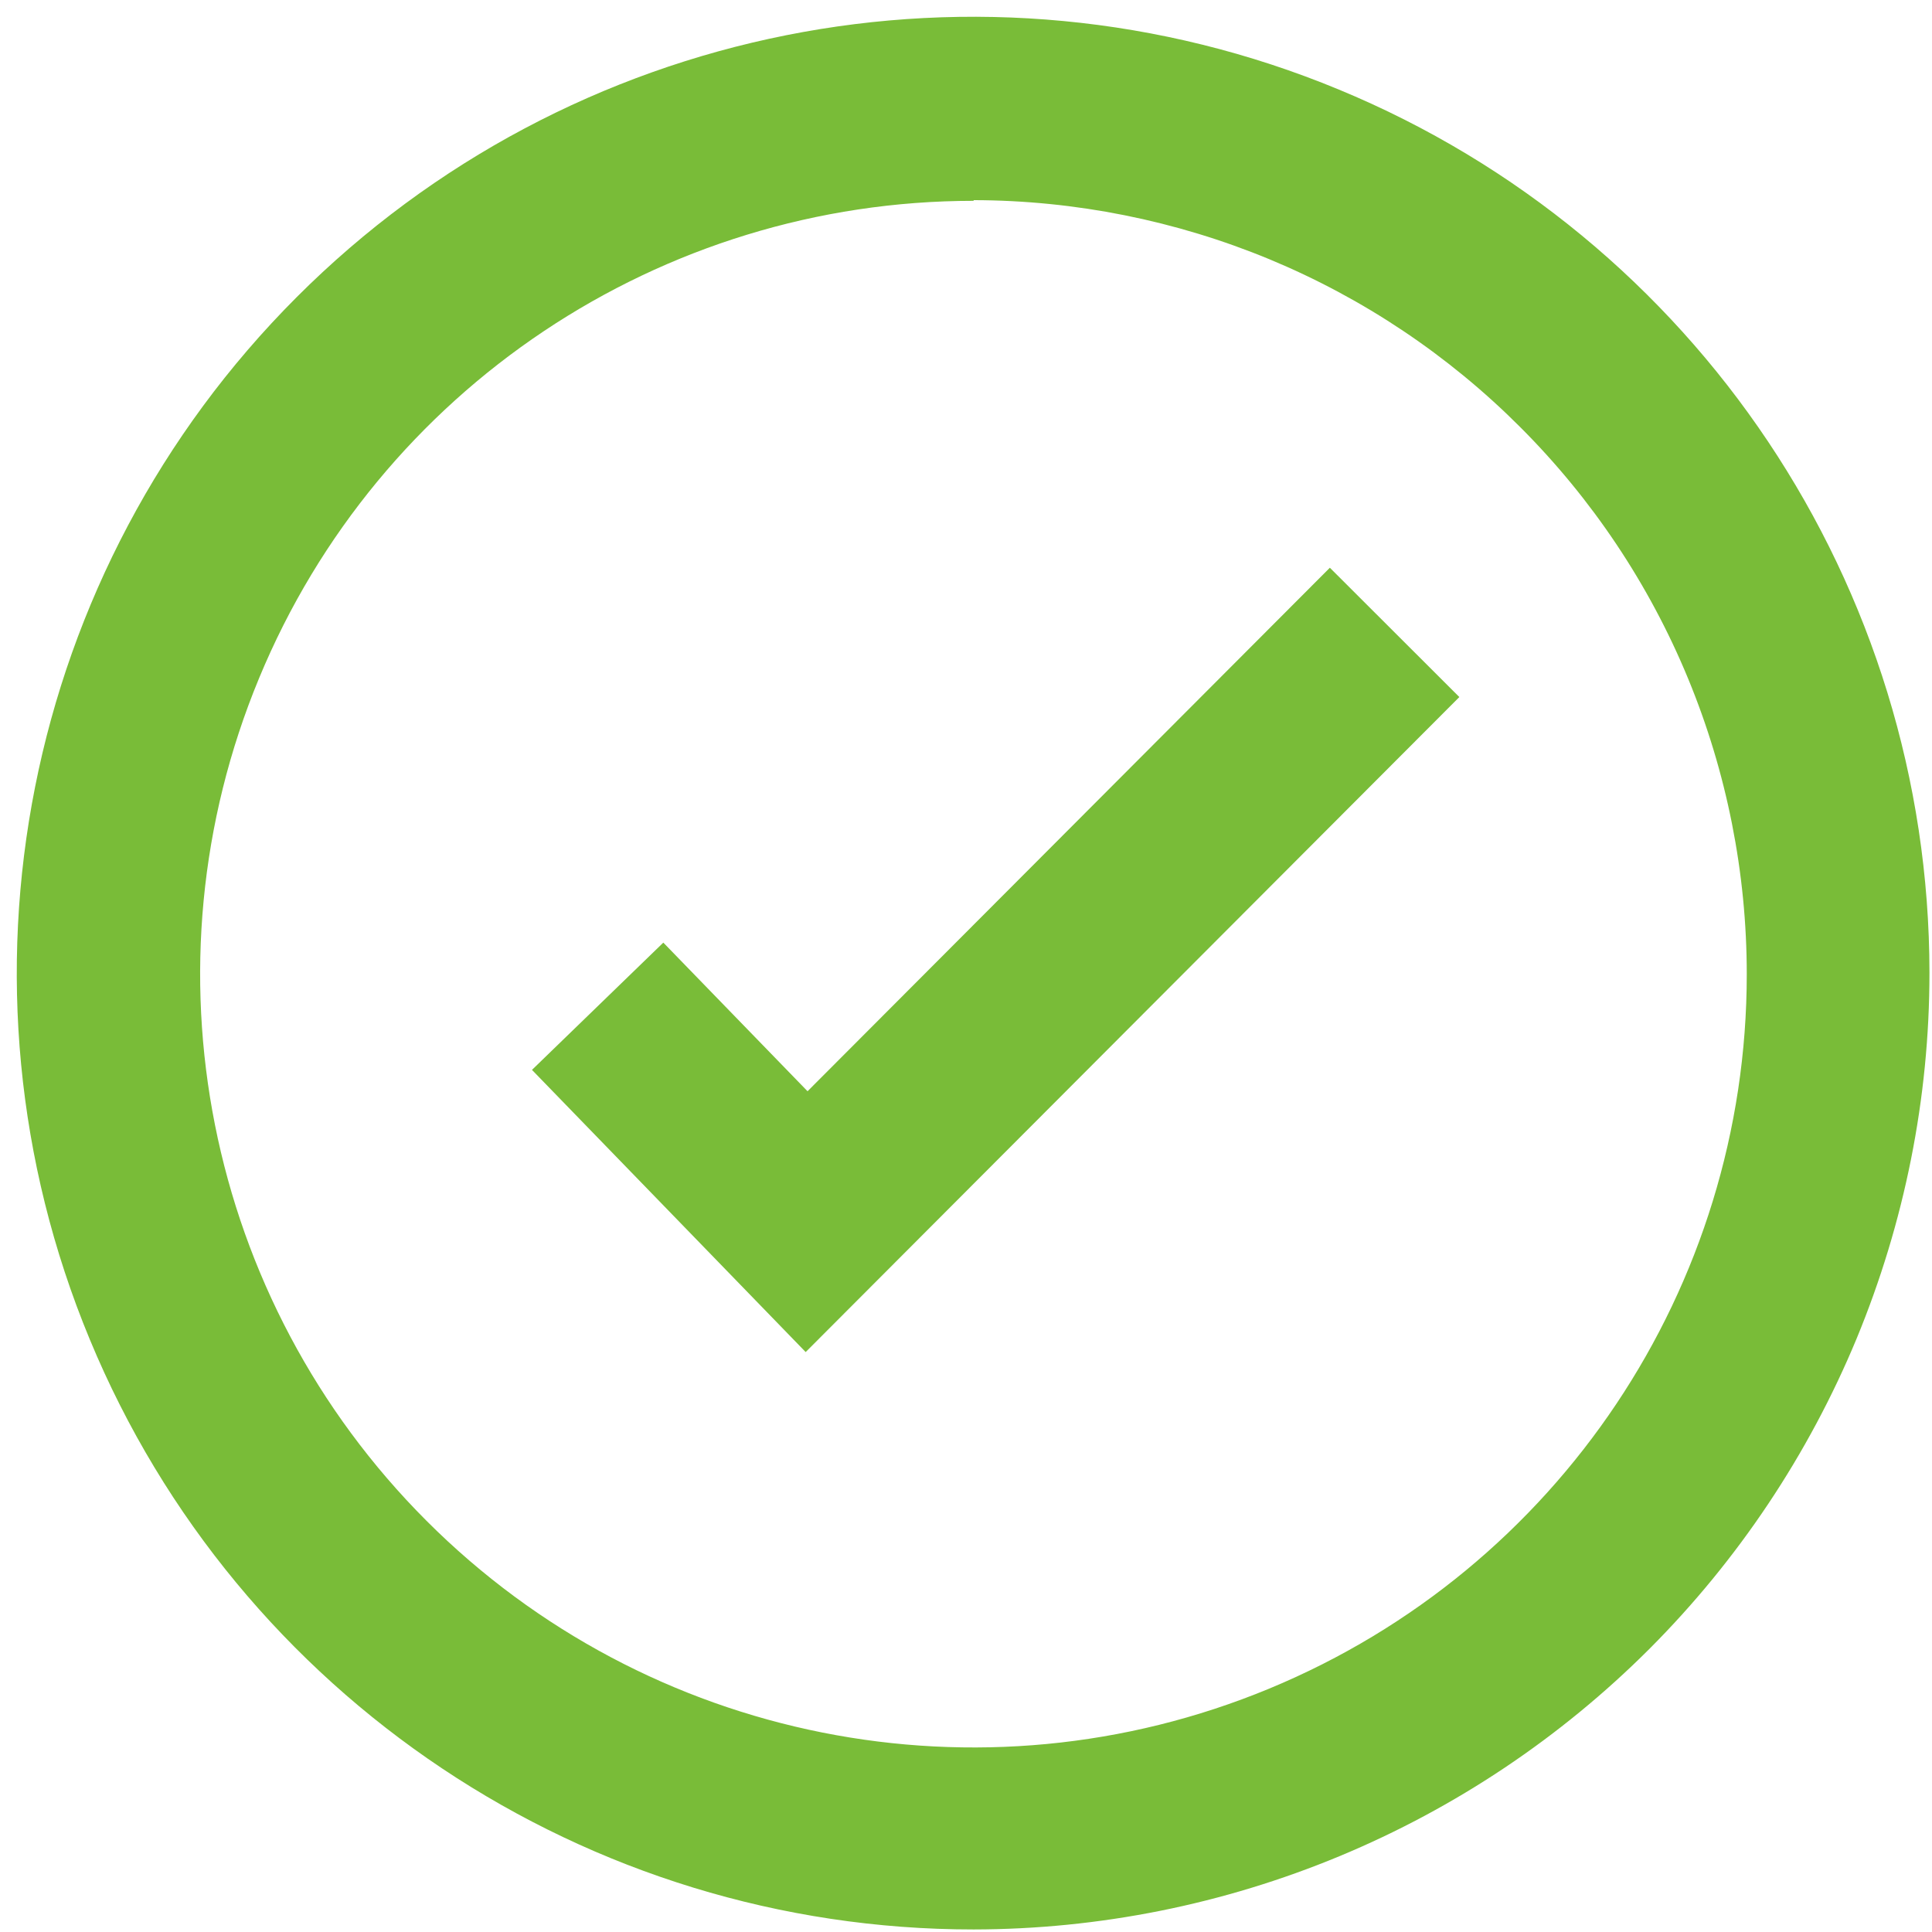 <svg xmlns="http://www.w3.org/2000/svg" viewBox="0 0 114 114" width="114" height="114">
	<style>
		tspan { white-space:pre }
		.shp0 { fill: #79bc38 } 
	</style>
	<g id="Ebene_2">
		<g id="Ebene_1-2">
			<path id="Layer" fill-rule="evenodd" class="shp0" d="M5.3 79.04C-3.45 57.96 1.37 33.68 17.5 17.54C33.63 1.39 57.9 -3.45 78.99 5.28C100.08 14 113.84 34.58 113.85 57.4C113.85 64.81 112.38 72.14 109.55 78.99C106.71 85.83 102.56 92.05 97.33 97.29C92.09 102.53 85.87 106.69 79.03 109.53C72.19 112.37 64.86 113.84 57.45 113.85C34.63 113.86 14.04 100.12 5.3 79.04ZM57.45 11.85C38.99 11.85 22.35 22.96 15.29 40.01C8.22 57.06 12.12 76.69 25.17 89.74C38.21 102.79 57.84 106.7 74.89 99.64C91.94 92.58 103.07 75.95 103.07 57.49C103.07 51.5 101.89 45.56 99.6 40.02C97.31 34.48 93.95 29.45 89.71 25.21C85.48 20.97 80.45 17.6 74.91 15.3C69.38 13.01 63.44 11.82 57.45 11.81L57.45 11.85Z" />
			<path id="Layer" class="shp0" d="M47.54 79.78L31.39 63.13L39.14 55.62L47.65 64.39L78.47 33.5L86.11 41.13L47.54 79.78L47.54 79.78Z" />
		</g>
	</g>
</svg>